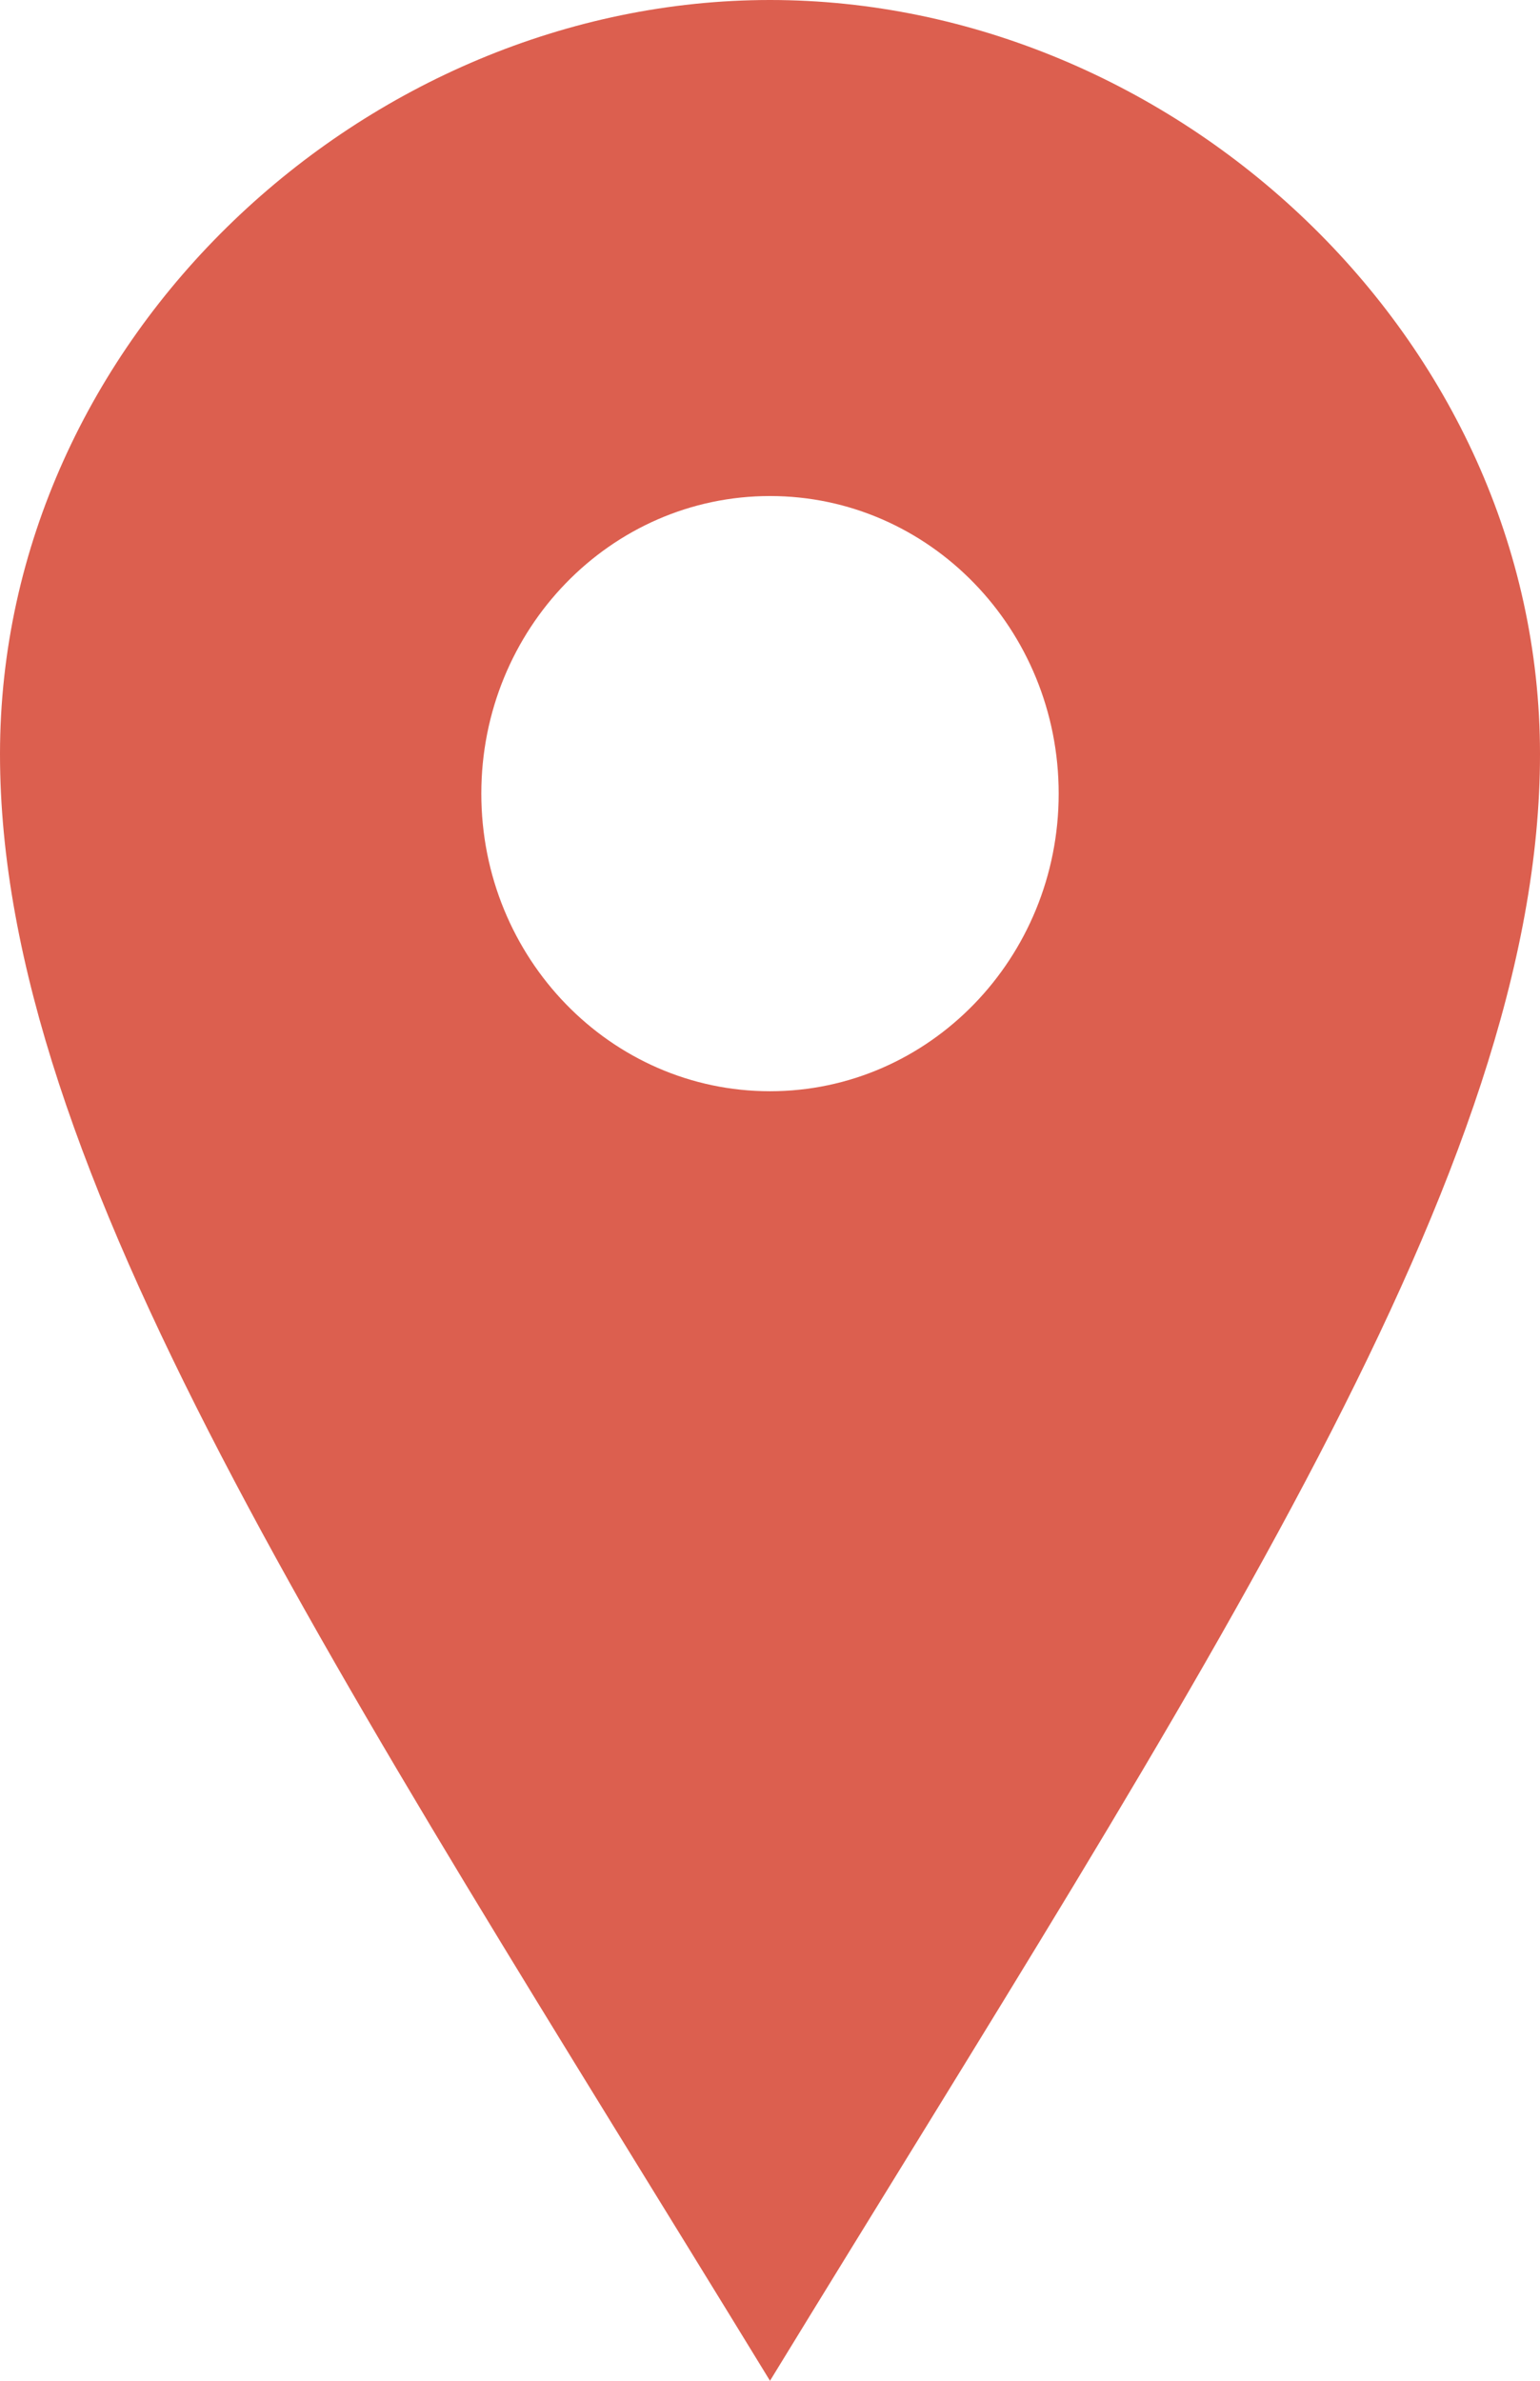 <?xml version="1.0" encoding="UTF-8"?>
<svg width="11px" height="17px" viewBox="0 0 11 17" version="1.1" xmlns="http://www.w3.org/2000/svg" xmlns:xlink="http://www.w3.org/1999/xlink">
    <title>93C44FA5-2F3E-43F0-88AA-3F04E7D091BE</title>
    <g id="Design-System" stroke="none" stroke-width="1" fill="none" fill-rule="evenodd">
        <g id="Components" transform="translate(-1268, -287)" fill="#DC5F4F" fill-rule="nonzero">
            <g id="global/header/host/trip-mobile" transform="translate(1244, 173)">
                <g id="iconmonstr-location-1-copy" transform="translate(24, 114)">
                    <path d="M5.5,0 C2.614,0 0,2.41 0,5.385 C0,8.358 2.385,11.909 5.5,17 C8.615,11.909 11,8.358 11,5.385 C11,2.41 8.387,0 5.5,0 Z M5.5,7.792 C4.361,7.792 3.438,6.84 3.438,5.667 C3.438,4.493 4.361,3.542 5.5,3.542 C6.639,3.542 7.562,4.493 7.562,5.667 C7.562,6.84 6.639,7.792 5.5,7.792 Z" id="Shape"></path>
                </g>
            </g>
        </g>
    </g>
</svg>